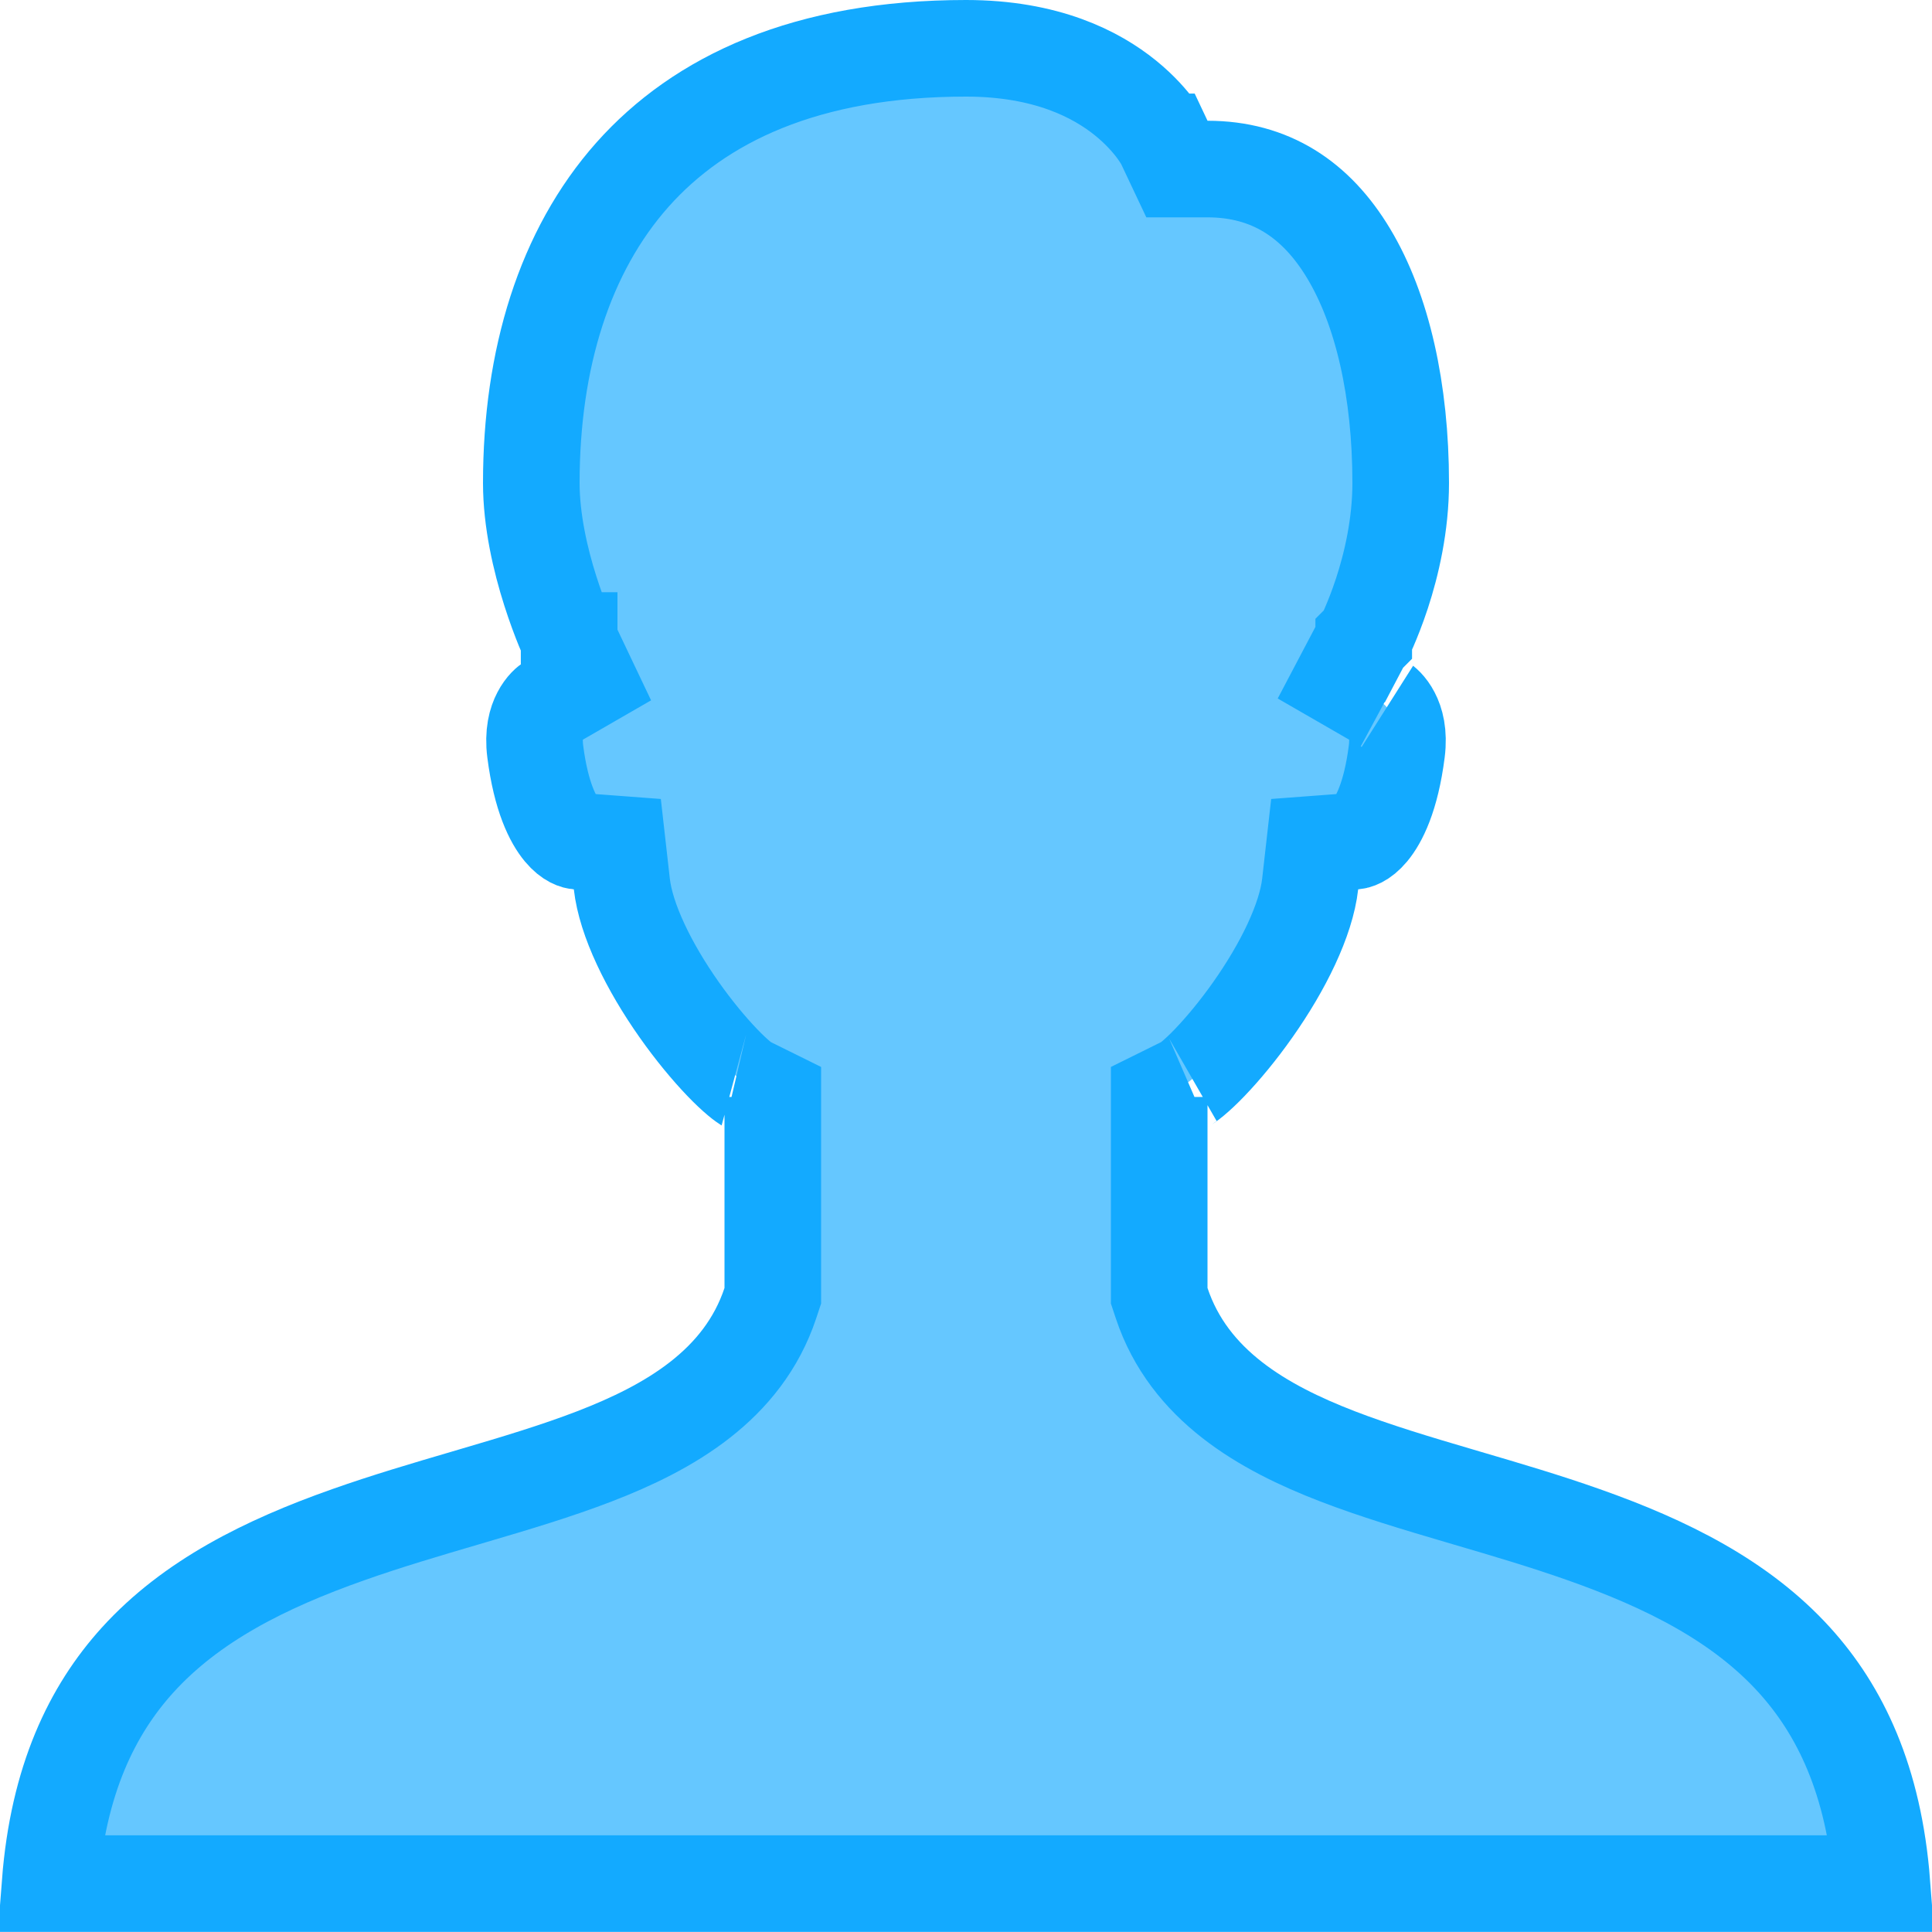 <svg width="40" height="40" viewBox="0 0 40 40" fill="none" xmlns="http://www.w3.org/2000/svg">
<path d="M24 26.665V26.827L24.051 26.981C24.619 28.685 26.153 29.558 27.687 30.15C28.473 30.453 29.338 30.712 30.196 30.964C30.252 30.981 30.309 30.997 30.365 31.014C31.179 31.253 31.992 31.492 32.792 31.775C34.507 32.38 36.04 33.145 37.15 34.368C38.094 35.409 38.797 36.853 38.963 38.998H1.037C1.203 36.853 1.906 35.409 2.85 34.368C3.96 33.145 5.493 32.38 7.208 31.775C8.008 31.492 8.821 31.253 9.635 31.014C9.691 30.997 9.748 30.981 9.804 30.964C10.662 30.712 11.527 30.453 12.313 30.15C13.847 29.558 15.381 28.685 15.949 26.981L16 26.827V26.665V23.332V22.711L15.444 22.436C15.445 22.436 15.445 22.436 15.443 22.435C15.434 22.429 15.387 22.4 15.301 22.328C15.204 22.247 15.085 22.136 14.949 21.994C14.677 21.71 14.363 21.333 14.061 20.904C13.434 20.015 12.958 19.045 12.874 18.3L12.781 17.477L11.956 17.415C11.935 17.413 11.804 17.398 11.635 17.195C11.454 16.977 11.203 16.508 11.082 15.56L11.082 15.56C11.034 15.186 11.108 14.943 11.185 14.796C11.226 14.717 11.271 14.658 11.311 14.616C11.349 14.576 11.376 14.559 11.379 14.557C11.379 14.557 11.379 14.557 11.379 14.557L12.18 14.095L11.784 13.262L11.784 13.261L11.783 13.261L11.783 13.261L11.783 13.261L11.783 13.26L11.778 13.251C11.774 13.241 11.766 13.224 11.756 13.201C11.736 13.155 11.706 13.085 11.668 12.994C11.594 12.812 11.494 12.549 11.393 12.232C11.188 11.588 11 10.776 11 10C11 7.434 11.688 5.198 13.096 3.615C14.486 2.053 16.691 1 20 1C21.668 1 22.699 1.54 23.302 2.028C23.61 2.277 23.819 2.523 23.947 2.698C24.011 2.786 24.053 2.855 24.078 2.896C24.09 2.917 24.097 2.931 24.1 2.937C24.1 2.937 24.1 2.937 24.101 2.937L24.367 3.5H25C26.3 3.5 27.25 4.129 27.922 5.248C28.621 6.409 29 8.086 29 10C29 10.87 28.809 11.684 28.61 12.29C28.511 12.59 28.413 12.832 28.342 12.996C28.306 13.078 28.277 13.139 28.258 13.178C28.253 13.187 28.25 13.195 28.247 13.202C28.243 13.209 28.24 13.215 28.238 13.219L28.235 13.224L28.235 13.225L28.235 13.225L28.234 13.226L28.234 13.226L28.234 13.226L28.234 13.227L27.787 14.076L28.621 14.557C28.619 14.556 28.648 14.573 28.69 14.617C28.729 14.658 28.775 14.717 28.815 14.795C28.892 14.942 28.966 15.185 28.918 15.56C28.797 16.508 28.546 16.977 28.365 17.195C28.196 17.398 28.065 17.413 28.044 17.415L27.219 17.477L27.126 18.3C27.042 19.045 26.566 20.015 25.939 20.904C25.637 21.333 25.323 21.71 25.051 21.994C24.915 22.136 24.796 22.247 24.699 22.328C24.595 22.415 24.548 22.439 24.556 22.436L24 22.711V23.332V26.665Z" fill="#13AAFF" fill-opacity="0.65" stroke="#13AAFF" stroke-width="2"/>
</svg>
